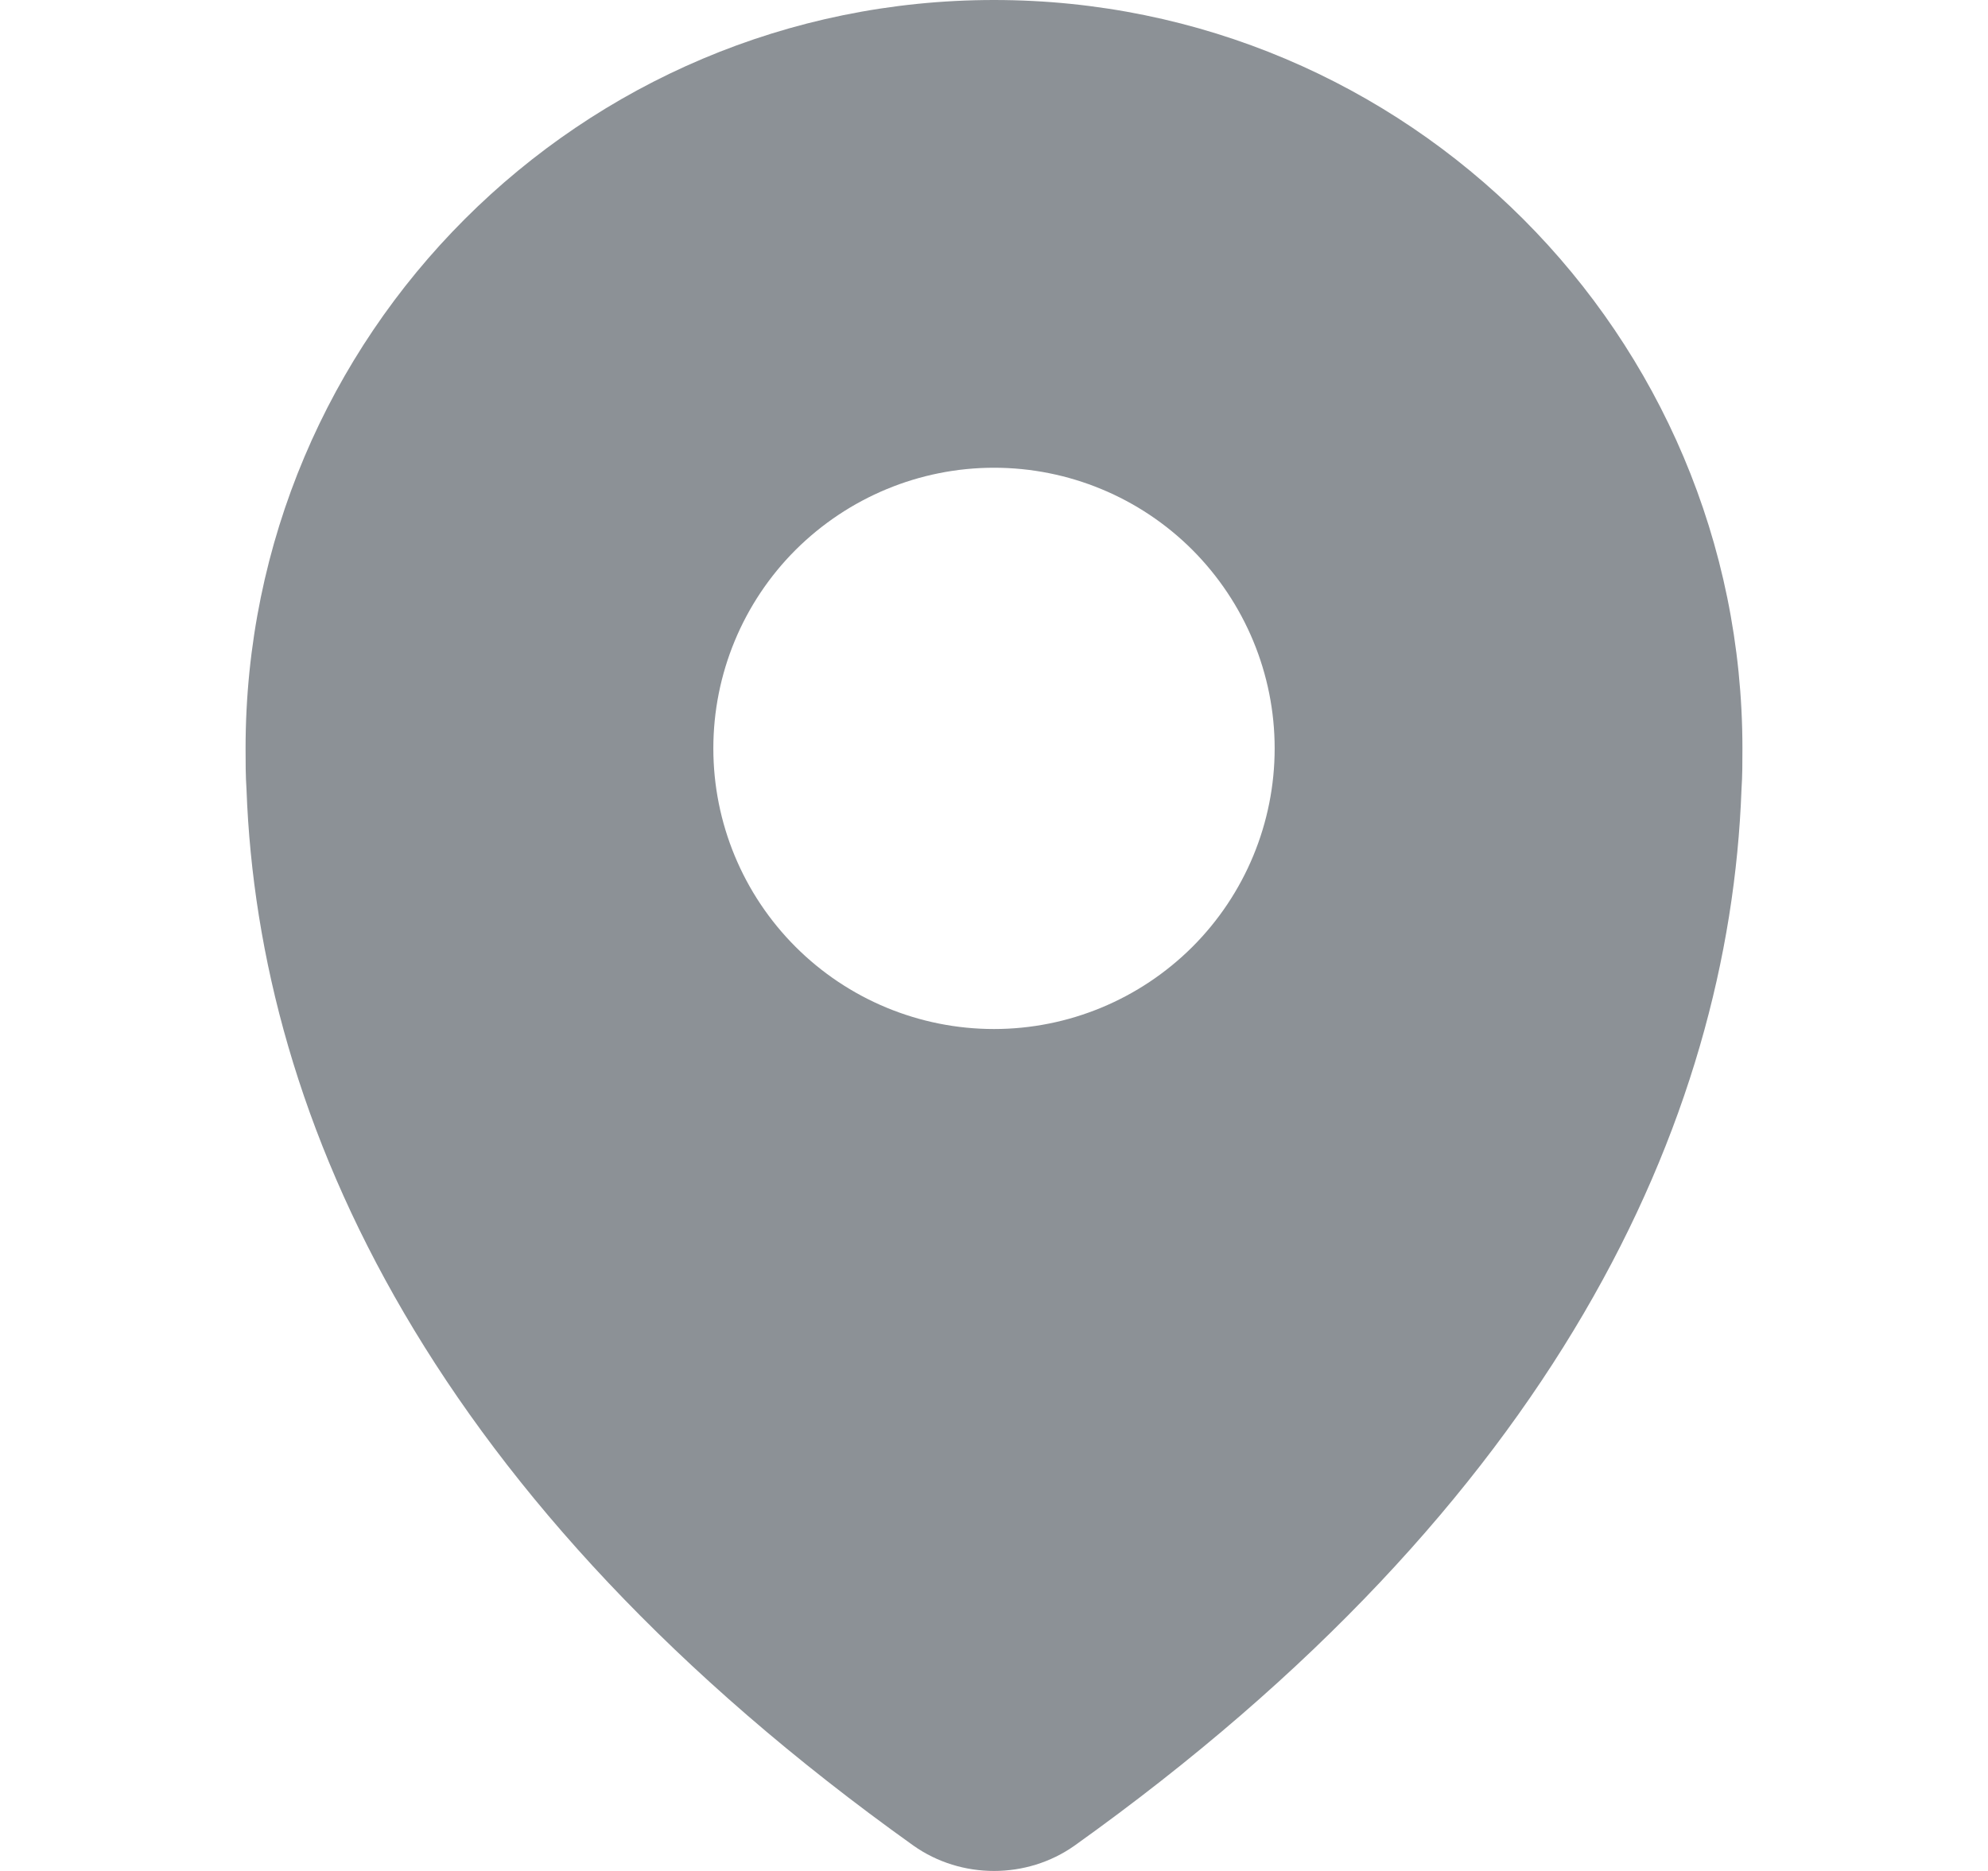 <svg
    xmlns="http://www.w3.org/2000/svg"
    width="17"
    height="16"
    viewBox="0 0 17 16"
    fill="none"
>
    <g clip-path="url(#clip0_889_5187)">
        <path
            fill-rule="evenodd"
            clip-rule="evenodd"
            d="M14.9 6.4C14.9 2.864 12.036 0 8.5 0C4.964 0 2.1 2.864 2.1 6.4C2.1 6.52 2.1 6.632 2.108 6.752C2.212 9.592 3.7 12.848 7.812 15.784C8.22 16.072 8.78 16.072 9.188 15.784C13.3 12.848 14.788 9.592 14.892 6.752C14.9 6.632 14.9 6.52 14.9 6.4ZM10.197 8.097C10.647 7.647 10.9 7.037 10.9 6.4C10.9 5.763 10.646 5.154 10.197 4.703C9.747 4.253 9.137 4 8.5 4C7.863 4 7.254 4.254 6.803 4.703C6.353 5.153 6.1 5.763 6.1 6.4C6.1 7.037 6.353 7.647 6.803 8.097C7.253 8.547 7.863 8.8 8.5 8.8C9.136 8.8 9.746 8.547 10.197 8.097Z"
            fill="#8C9196"
        />
    </g>
    <defs>
        <clipPath id="clip0_889_5187">
            <rect
                width="16"
                height="16"
                fill="white"
                transform="translate(0.5)"
            />
        </clipPath>
    </defs>
</svg>
